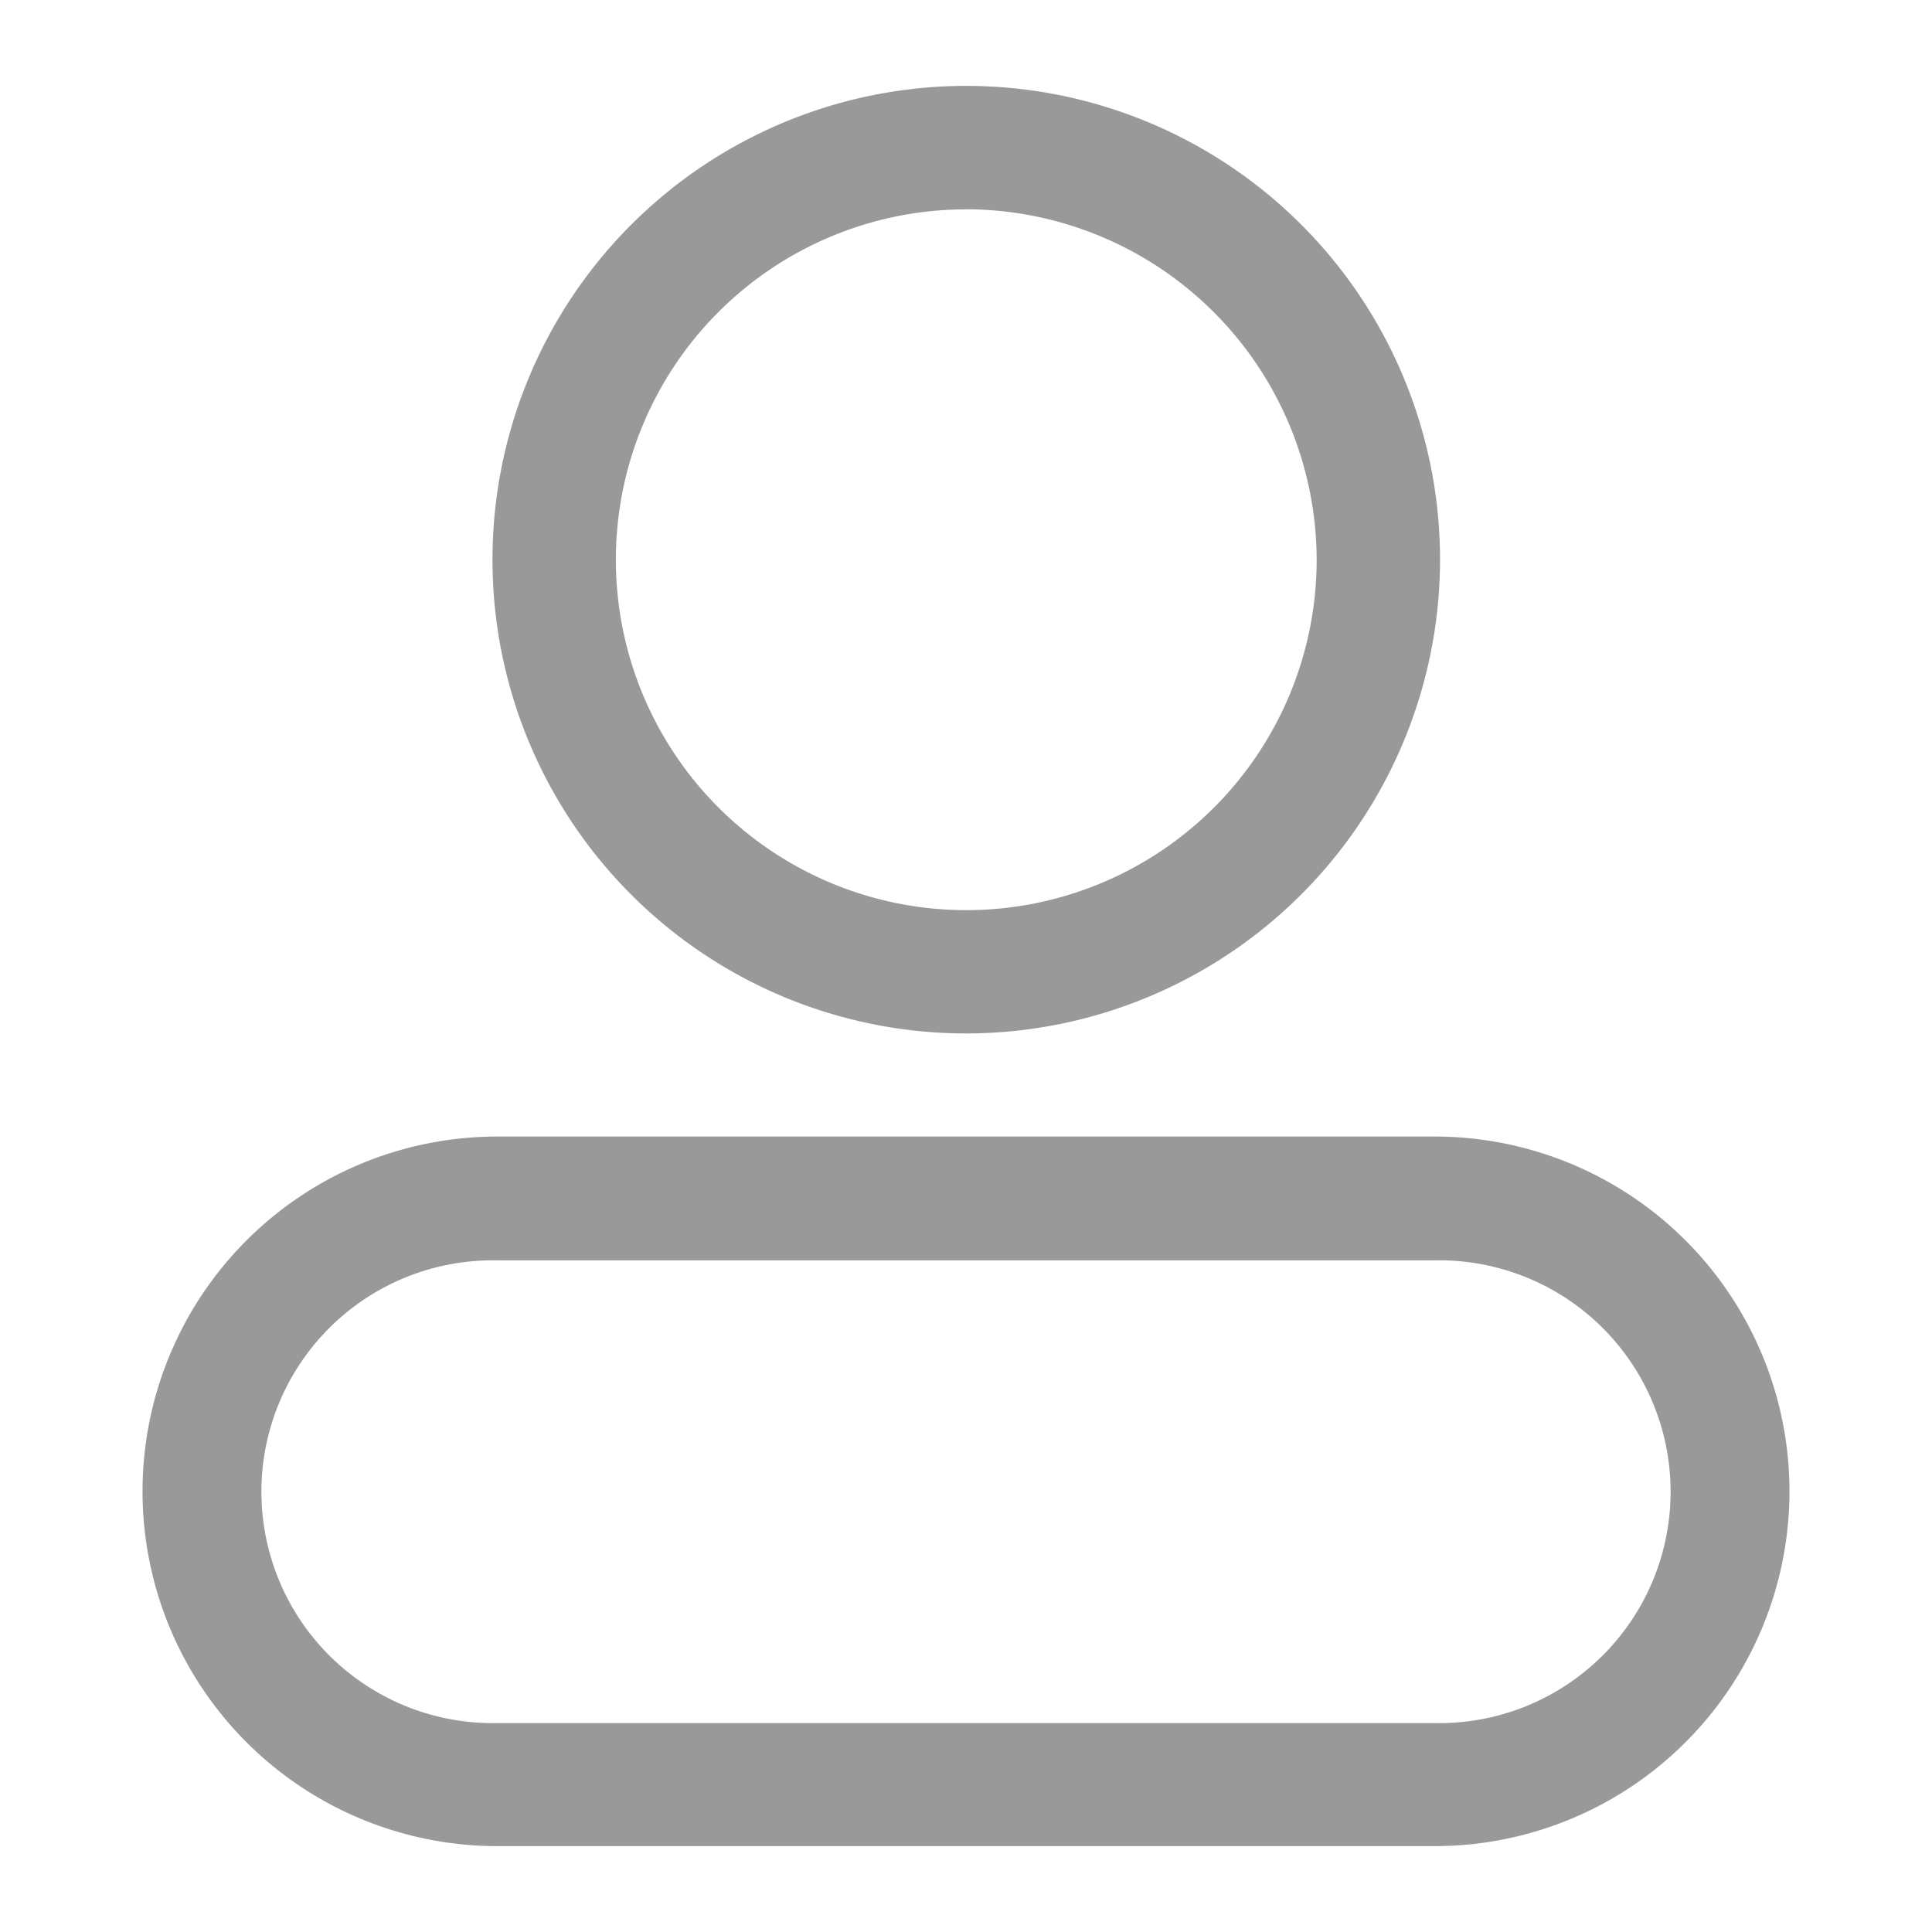 <svg xmlns="http://www.w3.org/2000/svg" width="22" height="22" viewBox="0 0 22 22">
  <g transform="translate(-38 -330)">
    <rect width="22" height="22" transform="translate(38 330)" fill="none"></rect>
    <g transform="translate(36.613 328.948)">
      <g transform="translate(3.01 2.03)">
        <g transform="translate(3.985)">
          <path d="M16.345,12.82A5.395,5.395,0,1,1,21.74,7.425,5.4,5.4,0,0,1,16.345,12.82Zm0-9.384a3.99,3.99,0,1,0,3.99,3.99A4,4,0,0,0,16.345,3.435Z" transform="translate(-10.95 -2.03)" fill="#999"></path>
        </g>
        <g transform="translate(0 11.964)">
          <path d="M17.724,33.95H7.05a4.04,4.04,0,0,1,0-8.08H17.724a4.04,4.04,0,0,1,0,8.08ZM7.05,27.28a2.635,2.635,0,1,0,0,5.269H17.724a2.635,2.635,0,1,0,0-5.269Z" transform="translate(-3.01 -25.87)" fill="#999"></path>
        </g>
      </g>
    </g>
  </g>
</svg>